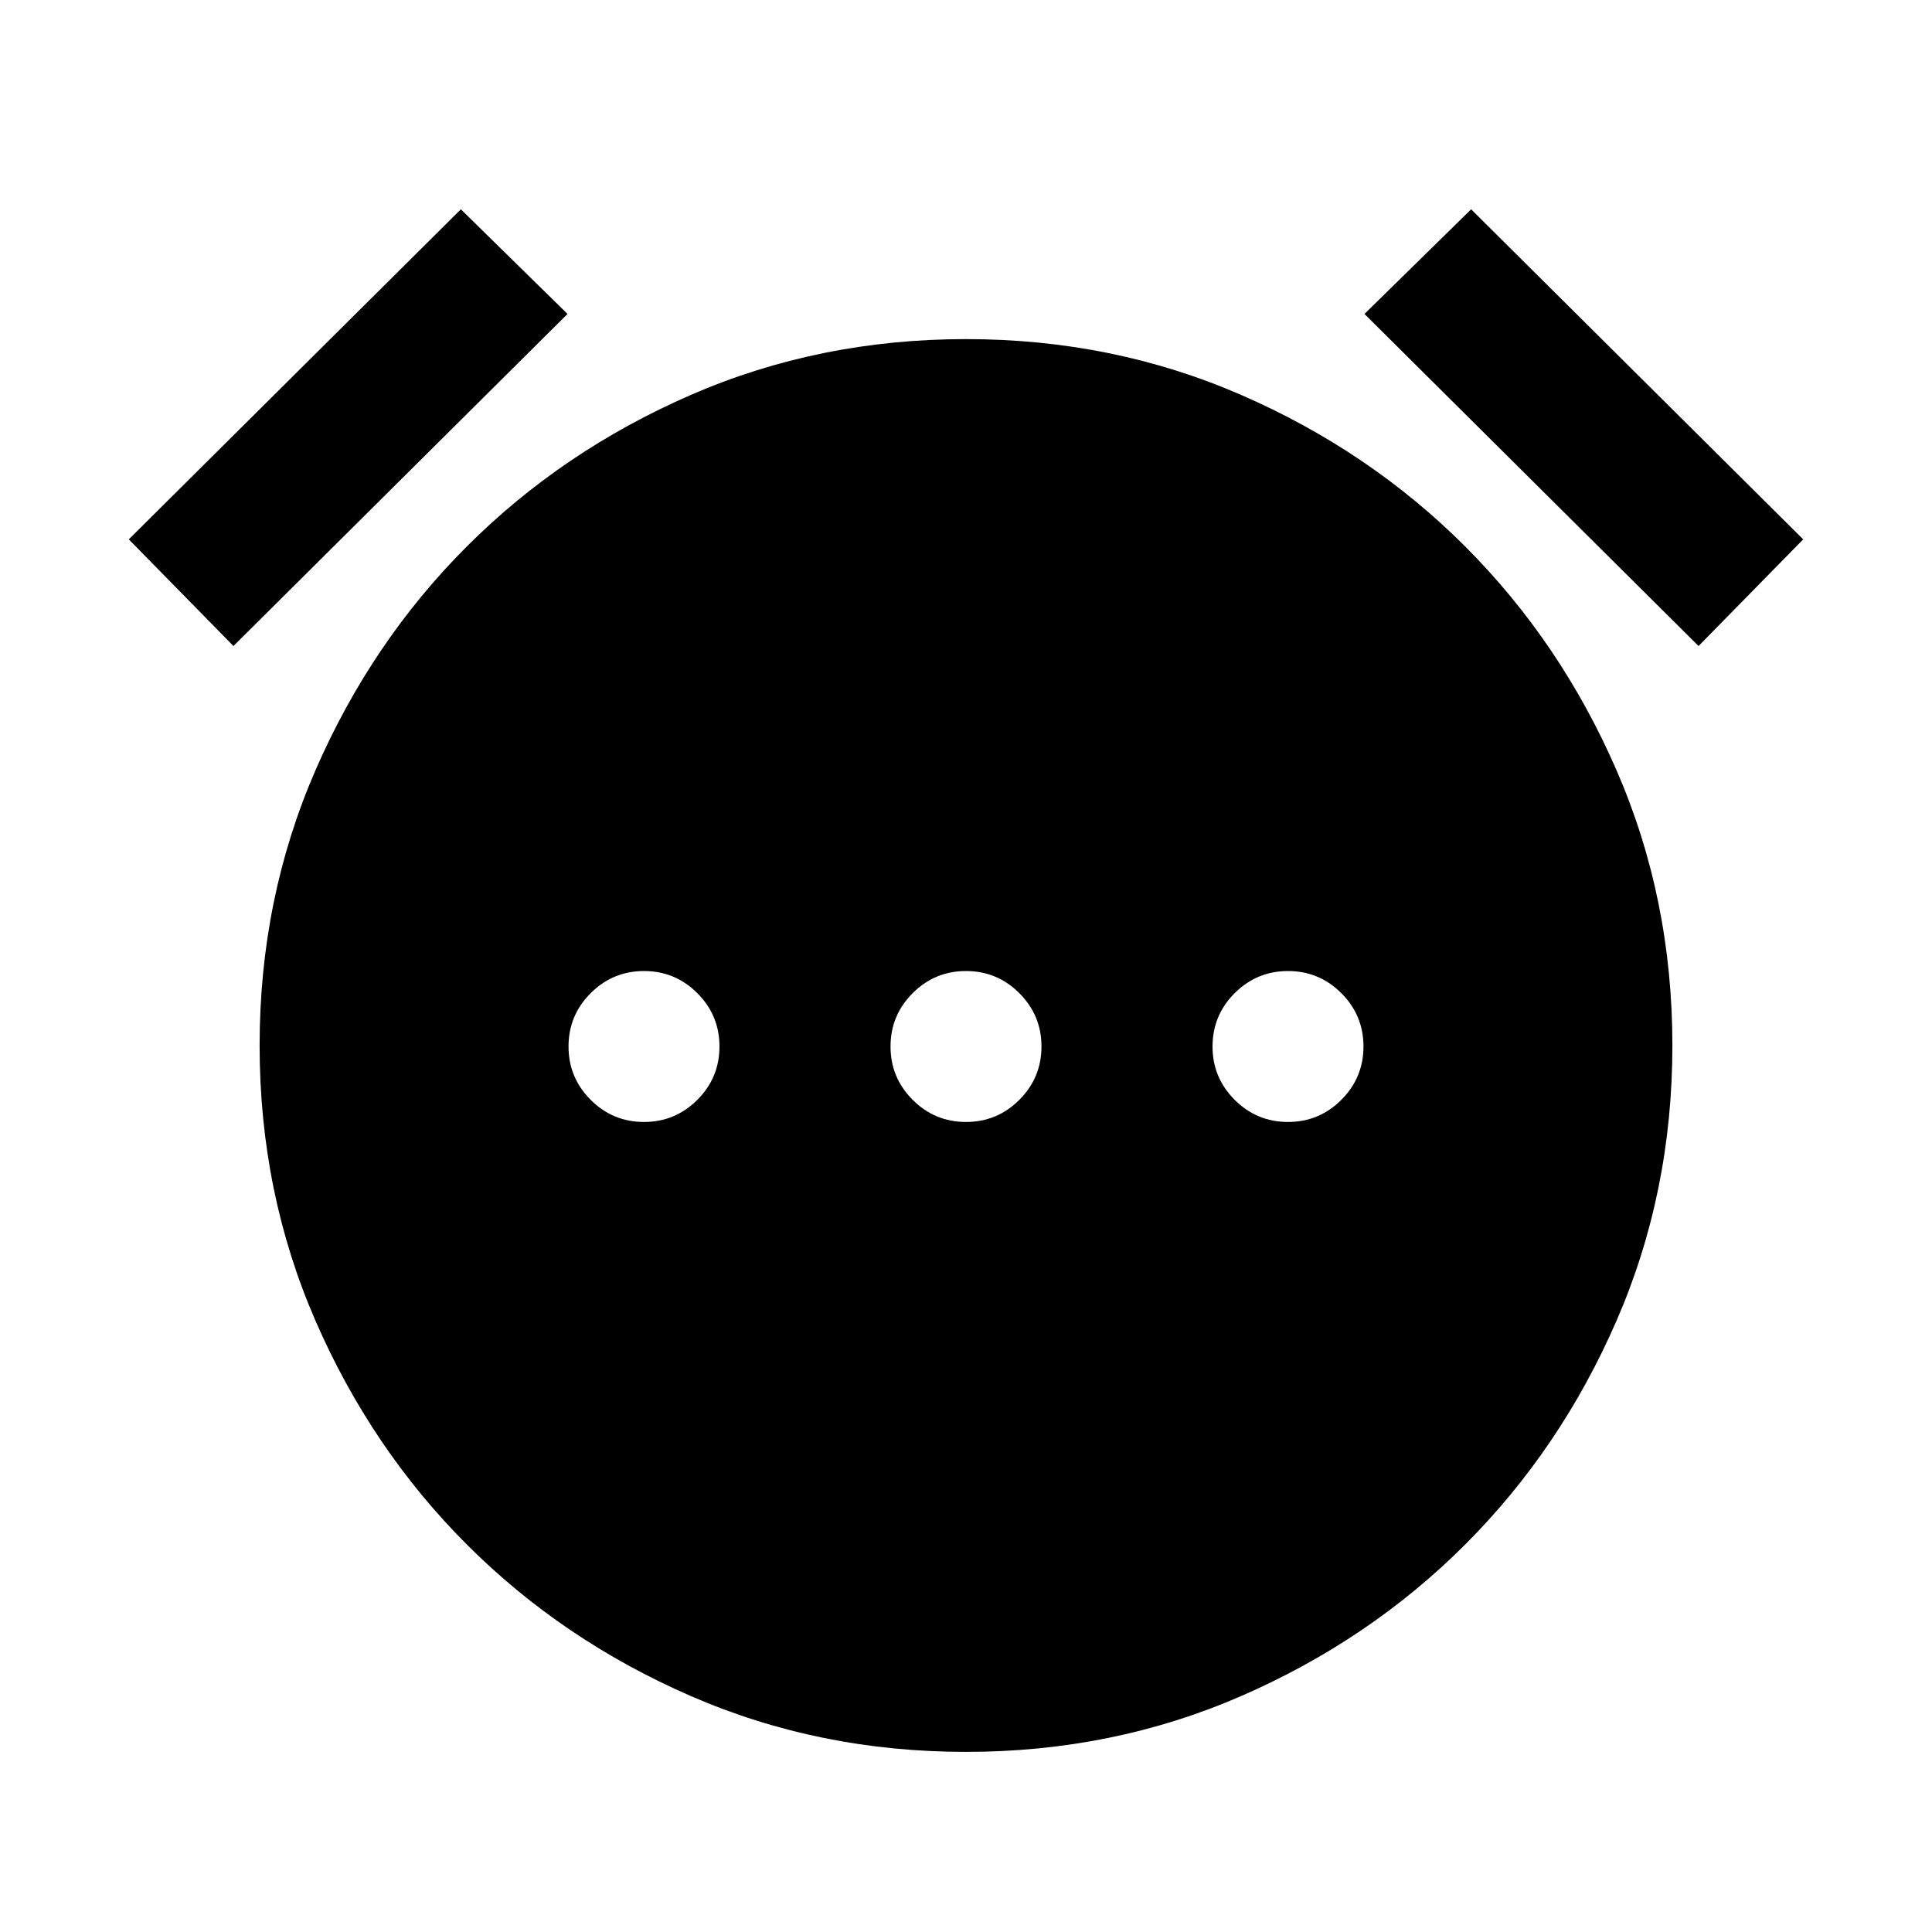 <svg xmlns="http://www.w3.org/2000/svg" height="24" viewBox="0 96 960 960" width="24"><path d="M320 653.5q15.5 0 26.5-11t11-26.5q0-15.5-11-26.5t-26.5-11q-15.5 0-26.5 11t-11 26.5q0 15.5 11 26.5t26.5 11Zm160 0q15.5 0 26.5-11t11-26.5q0-15.5-11-26.5t-26.5-11q-15.5 0-26.5 11t-11 26.5q0 15.5 11 26.5t26.5 11Zm160 0q15.5 0 26.5-11t11-26.5q0-15.5-11-26.5t-26.5-11q-15.5 0-26.5 11t-11 26.5q0 15.5 11 26.5t26.5 11Zm-160 313q-73 0-136.75-27.75T232 863.5q-47.5-47.5-75.25-111.25T129 615.5q0-73 27.75-136.75T232 367.5q47.5-47.5 111.25-75.25T480 264.5q73 0 136.75 27.75T728 367.5q47.5 47.5 75.25 111.25T831 615.5q0 73-27.75 136.75T728 863.5q-47.5 47.5-111.25 75.25T480 966.5ZM229 200l53 52-166 165-52-53 165-164Zm502 0 165 164-52 53-166-165 53-52Z"/></svg>